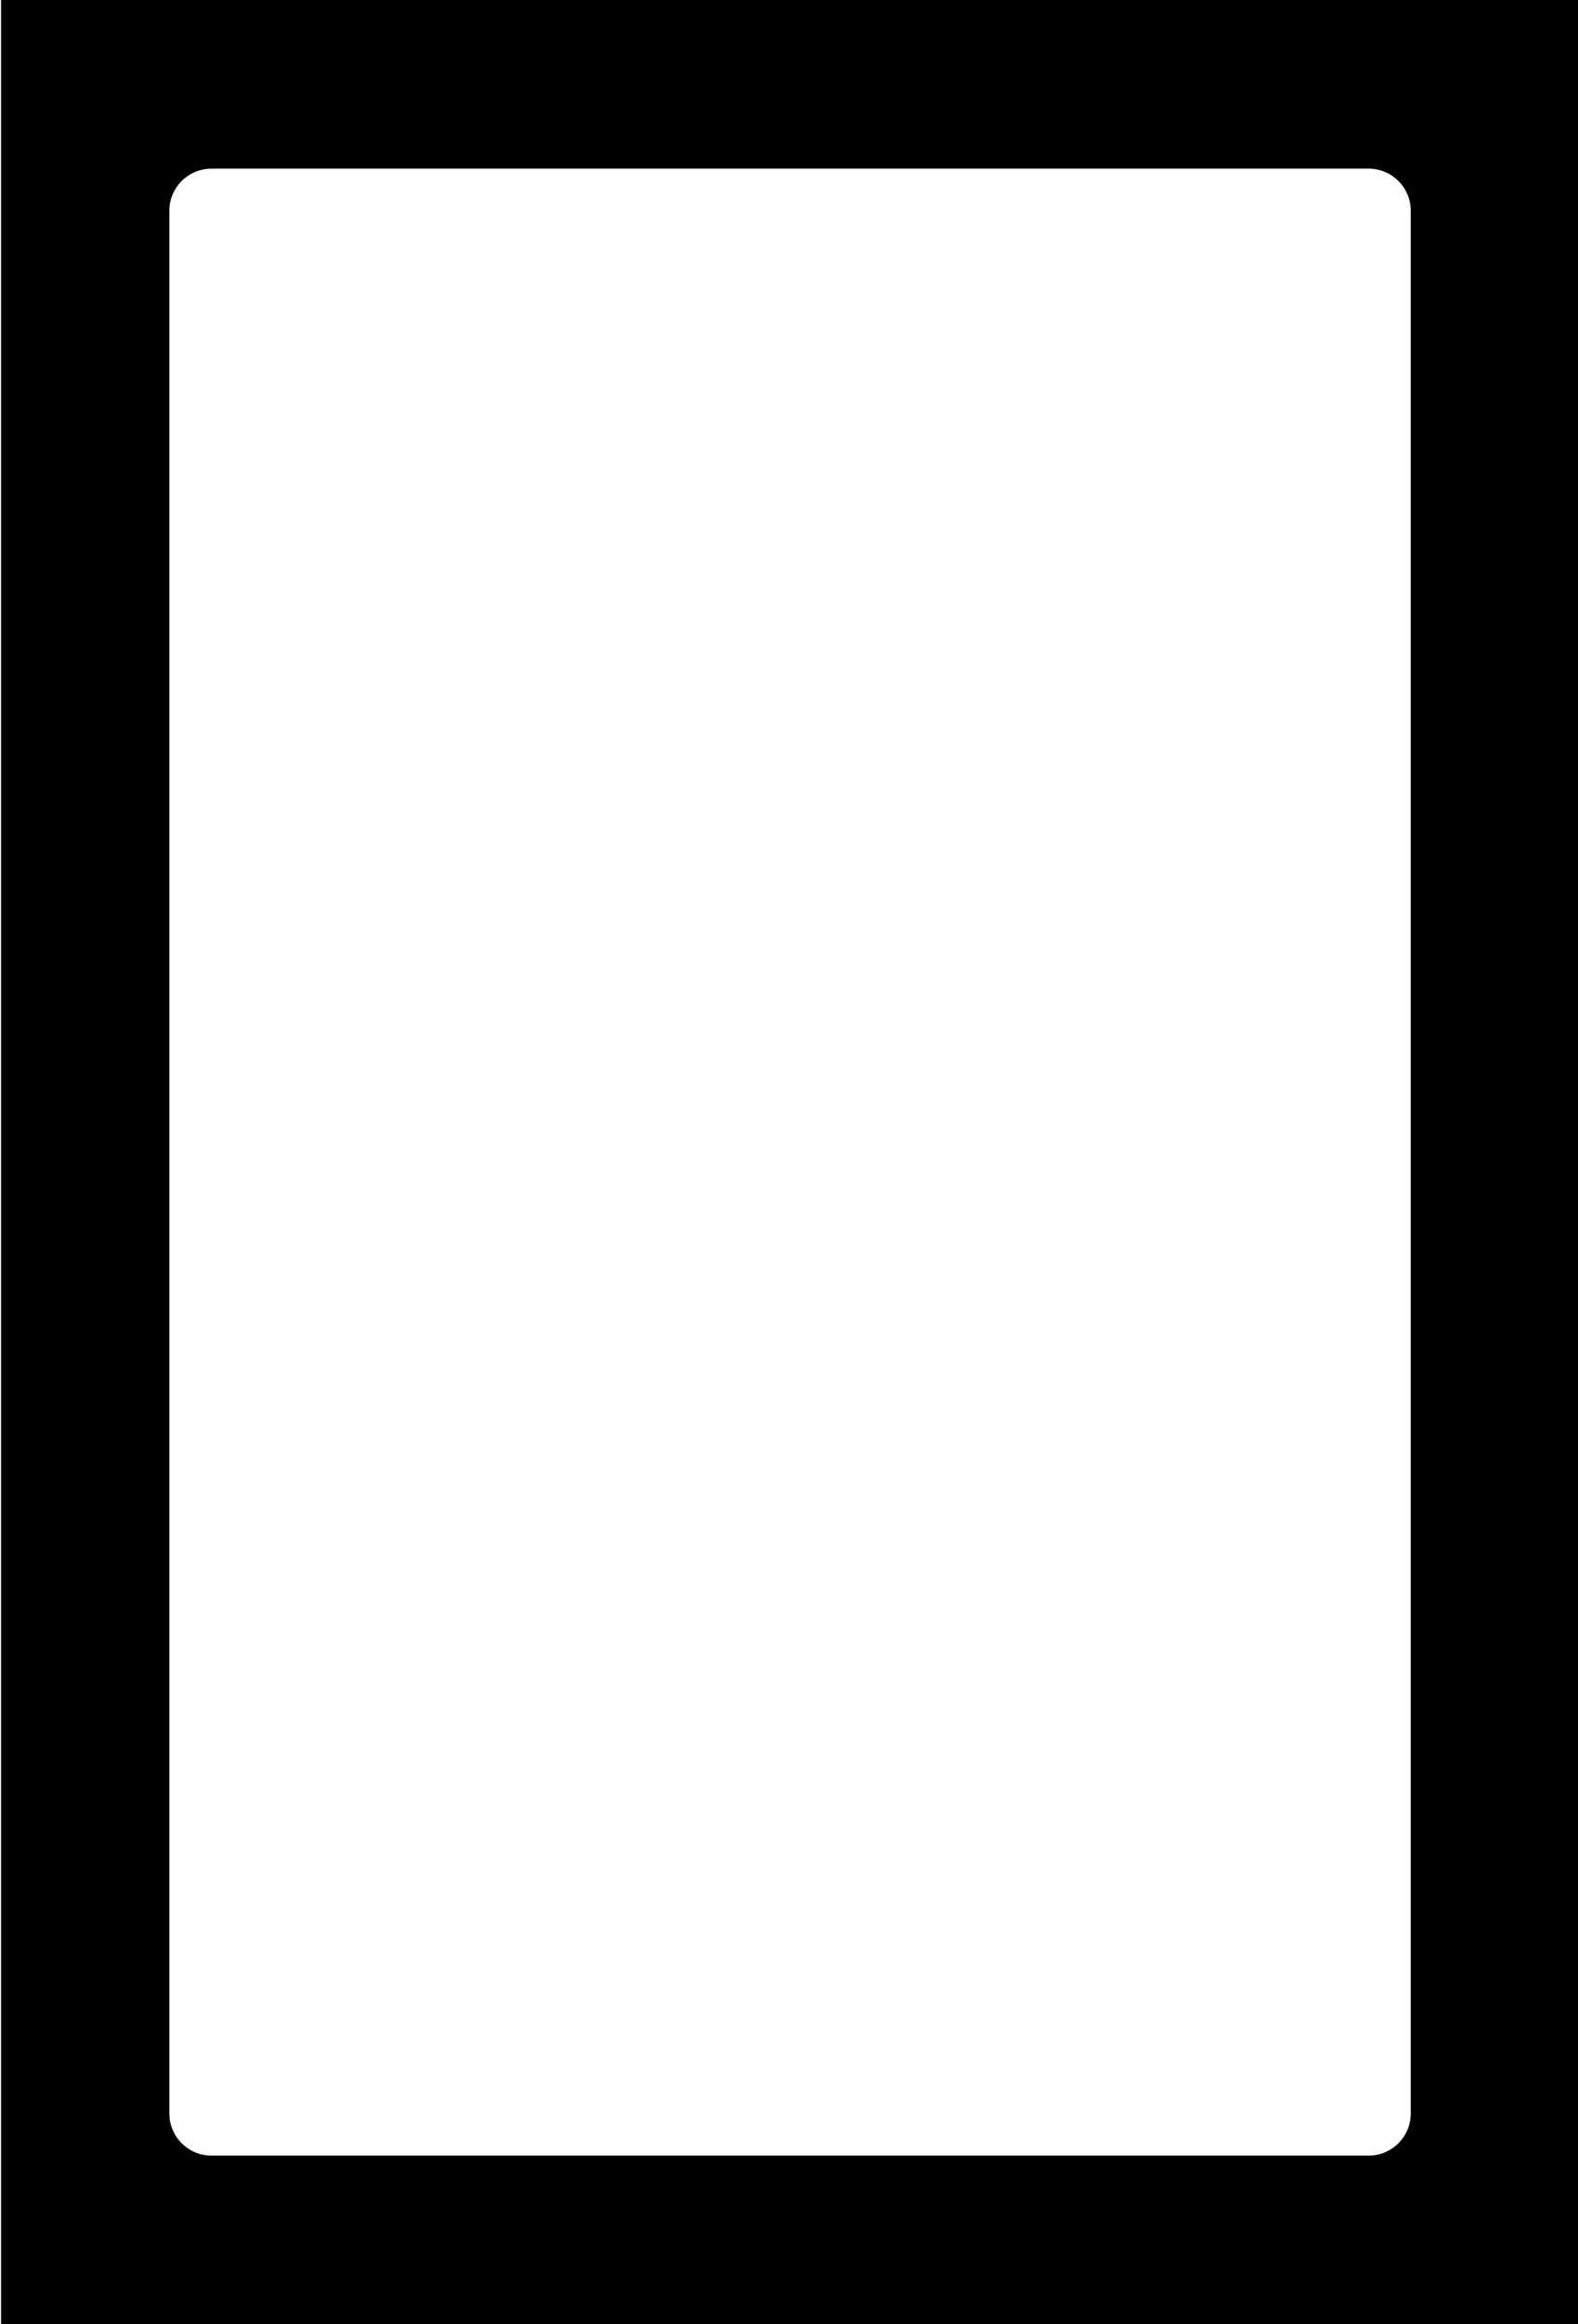 <?xml version="1.0" encoding="utf-8"?>
<!-- Generator: Adobe Illustrator 16.0.4, SVG Export Plug-In . SVG Version: 6.00 Build 0)  -->
<!DOCTYPE svg PUBLIC "-//W3C//DTD SVG 1.1//EN" "http://www.w3.org/Graphics/SVG/1.1/DTD/svg11.dtd">
<svg version="1.1" id="Layer_1" xmlns="http://www.w3.org/2000/svg" xmlns:xlink="http://www.w3.org/1999/xlink" x="0px" y="0px"
	 width="750px" height="1104px" viewBox="0 198.5 750 1104" enable-background="new 0 198.5 750 1104" xml:space="preserve">
<path d="M750.5,1302.5H0.5v-1104h750V1302.5z M670.5,298.625c0-11.046-8.954-20-20-20h-550c-11.046,0-20,8.954-20,20V1202.5
	c0,11.046,8.954,20,20,20h550c11.046,0,20-8.954,20-20V298.625z"/>
</svg>
